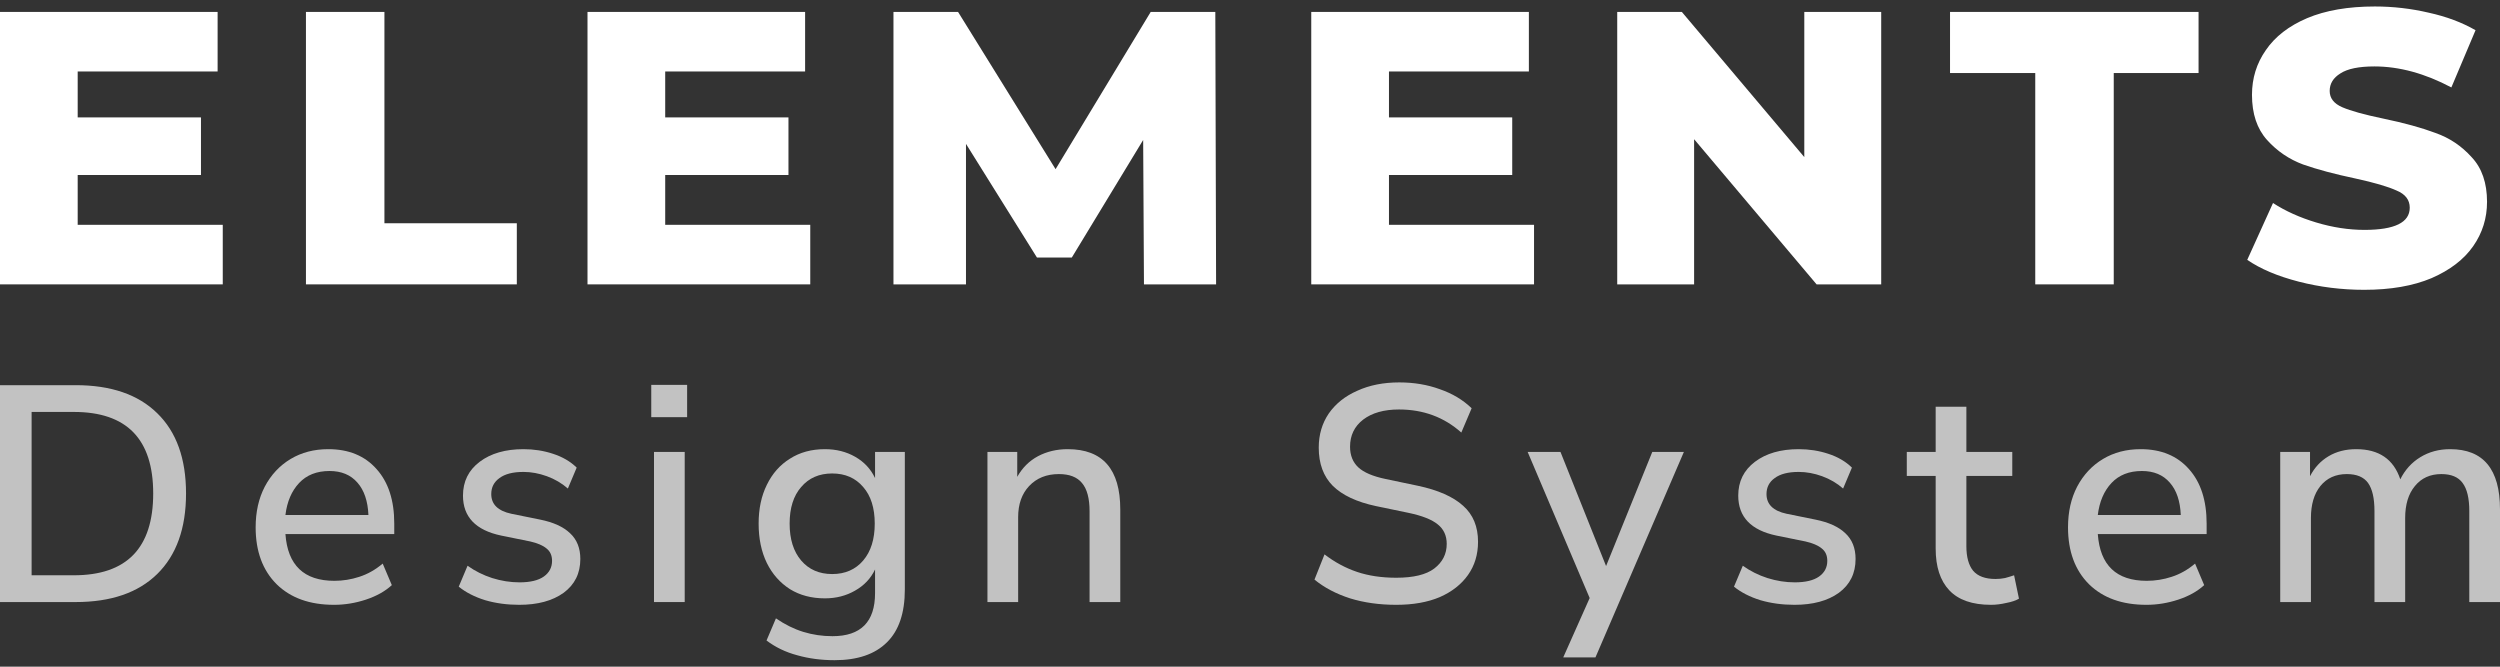 <svg width="135" height="36" viewBox="0 0 135 36" fill="none" xmlns="http://www.w3.org/2000/svg">
<rect x="0" y="0" width="135" height="36" fill="#333333" stroke="none"/>
<path d="M12.029 12.14V15.356H0V0.644H11.751V3.86H4.195V6.34H10.852V9.45H4.195V12.14H12.029Z" fill="white"/>
<path d="M16.521 0.644H20.759V12.056H27.908V15.356H16.521V0.644Z" fill="white"/>
<path d="M43.754 12.14V15.356H31.725V0.644H43.476V3.86H35.921V6.34H42.577V9.45H35.921V12.14H43.754Z" fill="white"/>
<path d="M61.774 15.356L61.731 7.559L57.878 13.906H55.995L52.163 7.769V15.356H48.247V0.644H51.735L57.001 9.135L62.138 0.644H65.627L65.669 15.356H61.774Z" fill="white"/>
<path d="M82.838 12.14V15.356H70.808V0.644H82.559V3.86H75.004V6.34H81.66V9.45H75.004V12.14H82.838Z" fill="white"/>
<path d="M101.585 0.644V15.356H98.096L91.482 7.517V15.356H87.33V0.644H90.819L97.432 8.483V0.644H101.585Z" fill="white"/>
<path d="M109.904 3.944H105.302V0.644H118.722V3.944H114.142V15.356H109.904V3.944Z" fill="white"/>
<path d="M127.665 15.65C126.452 15.65 125.275 15.503 124.133 15.209C122.992 14.914 122.064 14.522 121.351 14.032L122.742 10.963C123.413 11.398 124.19 11.748 125.075 12.014C125.96 12.28 126.83 12.414 127.686 12.414C129.313 12.414 130.126 12.014 130.126 11.216C130.126 10.795 129.891 10.487 129.42 10.291C128.963 10.081 128.221 9.863 127.194 9.639C126.067 9.401 125.125 9.149 124.369 8.883C123.612 8.602 122.963 8.161 122.421 7.559C121.879 6.956 121.607 6.144 121.607 5.121C121.607 4.224 121.857 3.418 122.357 2.704C122.856 1.975 123.598 1.401 124.583 0.981C125.581 0.56 126.801 0.35 128.243 0.35C129.227 0.35 130.198 0.462 131.154 0.686C132.11 0.896 132.952 1.212 133.679 1.632L132.374 4.721C130.947 3.965 129.563 3.587 128.221 3.587C127.379 3.587 126.766 3.713 126.381 3.965C125.995 4.203 125.803 4.518 125.803 4.911C125.803 5.303 126.031 5.597 126.488 5.793C126.944 5.989 127.679 6.193 128.692 6.403C129.834 6.641 130.775 6.9 131.517 7.18C132.274 7.447 132.923 7.881 133.465 8.483C134.022 9.072 134.3 9.877 134.3 10.9C134.3 11.783 134.05 12.582 133.551 13.296C133.051 14.011 132.302 14.585 131.303 15.02C130.305 15.44 129.092 15.65 127.665 15.65Z" fill="white"/>
<g opacity="0.7">
<path d="M0 32.511V20.799H4.087C5.991 20.799 7.458 21.303 8.487 22.311C9.526 23.319 10.046 24.764 10.046 26.647C10.046 28.529 9.526 29.98 8.487 30.999C7.458 32.007 5.991 32.511 4.087 32.511H0ZM1.707 31.065H3.989C6.845 31.065 8.273 29.592 8.273 26.647C8.273 23.712 6.845 22.245 3.989 22.245H1.707V31.065Z" fill="white"/>
<path d="M18.04 32.66C16.727 32.66 15.692 32.289 14.937 31.547C14.182 30.794 13.805 29.77 13.805 28.474C13.805 27.643 13.969 26.913 14.297 26.281C14.636 25.639 15.101 25.141 15.692 24.786C16.283 24.432 16.962 24.255 17.728 24.255C18.833 24.255 19.703 24.615 20.338 25.334C20.973 26.043 21.29 27.023 21.29 28.275V28.839H15.413C15.534 30.523 16.415 31.364 18.056 31.364C18.516 31.364 18.964 31.292 19.402 31.148C19.851 31.004 20.272 30.766 20.666 30.434L21.159 31.597C20.797 31.929 20.332 32.189 19.763 32.378C19.194 32.566 18.62 32.66 18.04 32.66ZM17.794 25.434C17.104 25.434 16.557 25.65 16.152 26.082C15.747 26.514 15.501 27.09 15.413 27.809H19.895C19.862 27.056 19.665 26.475 19.304 26.065C18.942 25.645 18.439 25.434 17.794 25.434Z" fill="white"/>
<path d="M28.038 32.66C27.382 32.66 26.769 32.577 26.2 32.411C25.631 32.234 25.155 31.99 24.772 31.68L25.248 30.55C25.652 30.838 26.096 31.06 26.577 31.215C27.07 31.37 27.562 31.447 28.055 31.447C28.635 31.447 29.072 31.342 29.368 31.132C29.663 30.921 29.811 30.639 29.811 30.285C29.811 29.997 29.712 29.775 29.515 29.62C29.319 29.454 29.023 29.327 28.629 29.238L27.07 28.922C25.691 28.634 25.001 27.915 25.001 26.763C25.001 25.999 25.302 25.39 25.904 24.936C26.506 24.482 27.294 24.255 28.268 24.255C28.826 24.255 29.357 24.338 29.86 24.504C30.375 24.67 30.801 24.919 31.141 25.251L30.665 26.381C30.336 26.093 29.959 25.872 29.532 25.716C29.105 25.561 28.684 25.484 28.268 25.484C27.699 25.484 27.267 25.595 26.971 25.816C26.676 26.026 26.528 26.314 26.528 26.68C26.528 27.234 26.889 27.588 27.611 27.743L29.171 28.059C29.882 28.203 30.418 28.446 30.779 28.79C31.152 29.133 31.338 29.598 31.338 30.185C31.338 30.96 31.037 31.569 30.435 32.012C29.833 32.444 29.034 32.66 28.038 32.66Z" fill="white"/>
<path d="M35.168 22.527V20.783H37.105V22.527H35.168ZM35.316 32.511V24.404H36.974V32.511H35.316Z" fill="white"/>
<path d="M45.069 35.65C44.347 35.65 43.674 35.561 43.05 35.384C42.427 35.218 41.874 34.952 41.392 34.587L41.901 33.391C42.383 33.723 42.875 33.967 43.379 34.122C43.882 34.277 44.407 34.354 44.955 34.354C46.486 34.354 47.253 33.579 47.253 32.029V30.75C47.023 31.237 46.662 31.619 46.169 31.896C45.688 32.173 45.146 32.311 44.544 32.311C43.822 32.311 43.193 32.145 42.656 31.813C42.12 31.47 41.704 30.999 41.409 30.401C41.113 29.792 40.966 29.083 40.966 28.275C40.966 27.477 41.113 26.78 41.409 26.182C41.704 25.573 42.12 25.102 42.656 24.77C43.193 24.426 43.822 24.255 44.544 24.255C45.157 24.255 45.704 24.393 46.186 24.67C46.667 24.947 47.023 25.329 47.253 25.816V24.404H48.861V31.829C48.861 33.103 48.538 34.055 47.893 34.687C47.247 35.329 46.306 35.65 45.069 35.65ZM44.938 30.999C45.638 30.999 46.197 30.755 46.612 30.268C47.028 29.781 47.236 29.116 47.236 28.275C47.236 27.433 47.028 26.774 46.612 26.298C46.197 25.811 45.638 25.567 44.938 25.567C44.238 25.567 43.68 25.811 43.264 26.298C42.848 26.774 42.64 27.433 42.64 28.275C42.64 29.116 42.848 29.781 43.264 30.268C43.68 30.755 44.238 30.999 44.938 30.999Z" fill="white"/>
<path d="M53.322 32.511V24.404H54.931V25.75C55.204 25.262 55.576 24.891 56.047 24.637C56.528 24.382 57.065 24.255 57.656 24.255C59.549 24.255 60.495 25.34 60.495 27.511V32.511H58.837V27.61C58.837 26.913 58.701 26.403 58.427 26.082C58.164 25.761 57.749 25.6 57.179 25.6C56.512 25.6 55.976 25.816 55.571 26.248C55.177 26.669 54.98 27.228 54.98 27.926V32.511H53.322Z" fill="white"/>
<path d="M75.398 32.66C74.49 32.66 73.658 32.544 72.903 32.311C72.148 32.068 71.508 31.73 70.982 31.298L71.524 29.936C72.071 30.357 72.657 30.672 73.28 30.883C73.904 31.093 74.61 31.198 75.398 31.198C76.328 31.198 77.012 31.032 77.45 30.7C77.898 30.357 78.123 29.914 78.123 29.371C78.123 28.928 77.964 28.579 77.647 28.324C77.329 28.059 76.799 27.848 76.055 27.693L74.298 27.328C73.259 27.106 72.482 26.741 71.967 26.231C71.464 25.722 71.212 25.035 71.212 24.172C71.212 23.474 71.393 22.859 71.754 22.328C72.126 21.796 72.64 21.386 73.297 21.099C73.954 20.799 74.709 20.65 75.562 20.65C76.35 20.65 77.078 20.772 77.745 21.015C78.424 21.248 78.998 21.591 79.469 22.045L78.911 23.358C77.981 22.527 76.859 22.112 75.546 22.112C74.736 22.112 74.09 22.294 73.609 22.66C73.138 23.025 72.903 23.513 72.903 24.122C72.903 24.587 73.051 24.958 73.346 25.235C73.642 25.512 74.134 25.722 74.823 25.866L76.563 26.231C77.658 26.464 78.473 26.824 79.009 27.311C79.546 27.787 79.814 28.435 79.814 29.255C79.814 29.941 79.633 30.539 79.272 31.049C78.911 31.558 78.402 31.957 77.745 32.245C77.089 32.522 76.306 32.66 75.398 32.66Z" fill="white"/>
<path d="M84.414 35.501L85.842 32.294L82.493 24.404H84.266L86.728 30.567L89.223 24.404H90.93L86.154 35.501H84.414Z" fill="white"/>
<path d="M96.902 32.66C96.245 32.66 95.632 32.577 95.063 32.411C94.494 32.234 94.018 31.99 93.635 31.68L94.111 30.55C94.516 30.838 94.959 31.06 95.441 31.215C95.933 31.37 96.426 31.447 96.918 31.447C97.498 31.447 97.936 31.342 98.231 31.132C98.527 30.921 98.674 30.639 98.674 30.285C98.674 29.997 98.576 29.775 98.379 29.62C98.182 29.454 97.886 29.327 97.493 29.238L95.933 28.922C94.554 28.634 93.865 27.915 93.865 26.763C93.865 25.999 94.166 25.39 94.768 24.936C95.37 24.482 96.157 24.255 97.131 24.255C97.689 24.255 98.22 24.338 98.724 24.504C99.238 24.67 99.665 24.919 100.004 25.251L99.528 26.381C99.2 26.093 98.822 25.872 98.395 25.716C97.969 25.561 97.547 25.484 97.131 25.484C96.562 25.484 96.13 25.595 95.835 25.816C95.539 26.026 95.391 26.314 95.391 26.68C95.391 27.234 95.753 27.588 96.475 27.743L98.034 28.059C98.746 28.203 99.282 28.446 99.643 28.79C100.015 29.133 100.201 29.598 100.201 30.185C100.201 30.96 99.9 31.569 99.298 32.012C98.696 32.444 97.897 32.66 96.902 32.66Z" fill="white"/>
<path d="M107.514 32.66C106.507 32.66 105.757 32.4 105.265 31.879C104.772 31.359 104.526 30.606 104.526 29.62V25.7H102.967V24.404H104.526V21.962H106.184V24.404H108.663V25.7H106.184V29.487C106.184 30.074 106.305 30.517 106.545 30.816C106.797 31.115 107.202 31.265 107.76 31.265C107.935 31.265 108.105 31.248 108.269 31.215C108.433 31.171 108.597 31.121 108.761 31.065L109.024 32.328C108.86 32.427 108.63 32.505 108.334 32.56C108.05 32.627 107.776 32.66 107.514 32.66Z" fill="white"/>
<path d="M115.908 32.66C114.594 32.66 113.56 32.289 112.805 31.547C112.05 30.794 111.673 29.77 111.673 28.474C111.673 27.643 111.837 26.913 112.165 26.281C112.504 25.639 112.969 25.141 113.56 24.786C114.151 24.432 114.83 24.255 115.596 24.255C116.701 24.255 117.571 24.615 118.206 25.334C118.84 26.043 119.158 27.023 119.158 28.275V28.839H113.281C113.402 30.523 114.283 31.364 115.924 31.364C116.384 31.364 116.832 31.292 117.27 31.148C117.719 31.004 118.14 30.766 118.534 30.434L119.026 31.597C118.665 31.929 118.2 32.189 117.631 32.378C117.062 32.566 116.488 32.66 115.908 32.66ZM115.661 25.434C114.972 25.434 114.425 25.65 114.02 26.082C113.615 26.514 113.369 27.09 113.281 27.809H117.762C117.73 27.056 117.533 26.475 117.172 26.065C116.81 25.645 116.307 25.434 115.661 25.434Z" fill="white"/>
<path d="M123.132 32.511V24.404H124.741V25.716C124.981 25.251 125.315 24.891 125.742 24.637C126.169 24.382 126.667 24.255 127.236 24.255C128.461 24.255 129.255 24.797 129.616 25.883C129.868 25.373 130.229 24.974 130.699 24.687C131.17 24.399 131.706 24.255 132.308 24.255C134.103 24.255 135 25.34 135 27.511V32.511H133.342V27.593C133.342 26.907 133.222 26.403 132.981 26.082C132.751 25.761 132.368 25.6 131.832 25.6C131.23 25.6 130.754 25.816 130.404 26.248C130.054 26.669 129.879 27.245 129.879 27.976V32.511H128.221V27.593C128.221 26.907 128.106 26.403 127.876 26.082C127.646 25.761 127.263 25.6 126.727 25.6C126.125 25.6 125.649 25.816 125.299 26.248C124.96 26.669 124.79 27.245 124.79 27.976V32.511H123.132Z" fill="white"/>
</g>
</svg>
